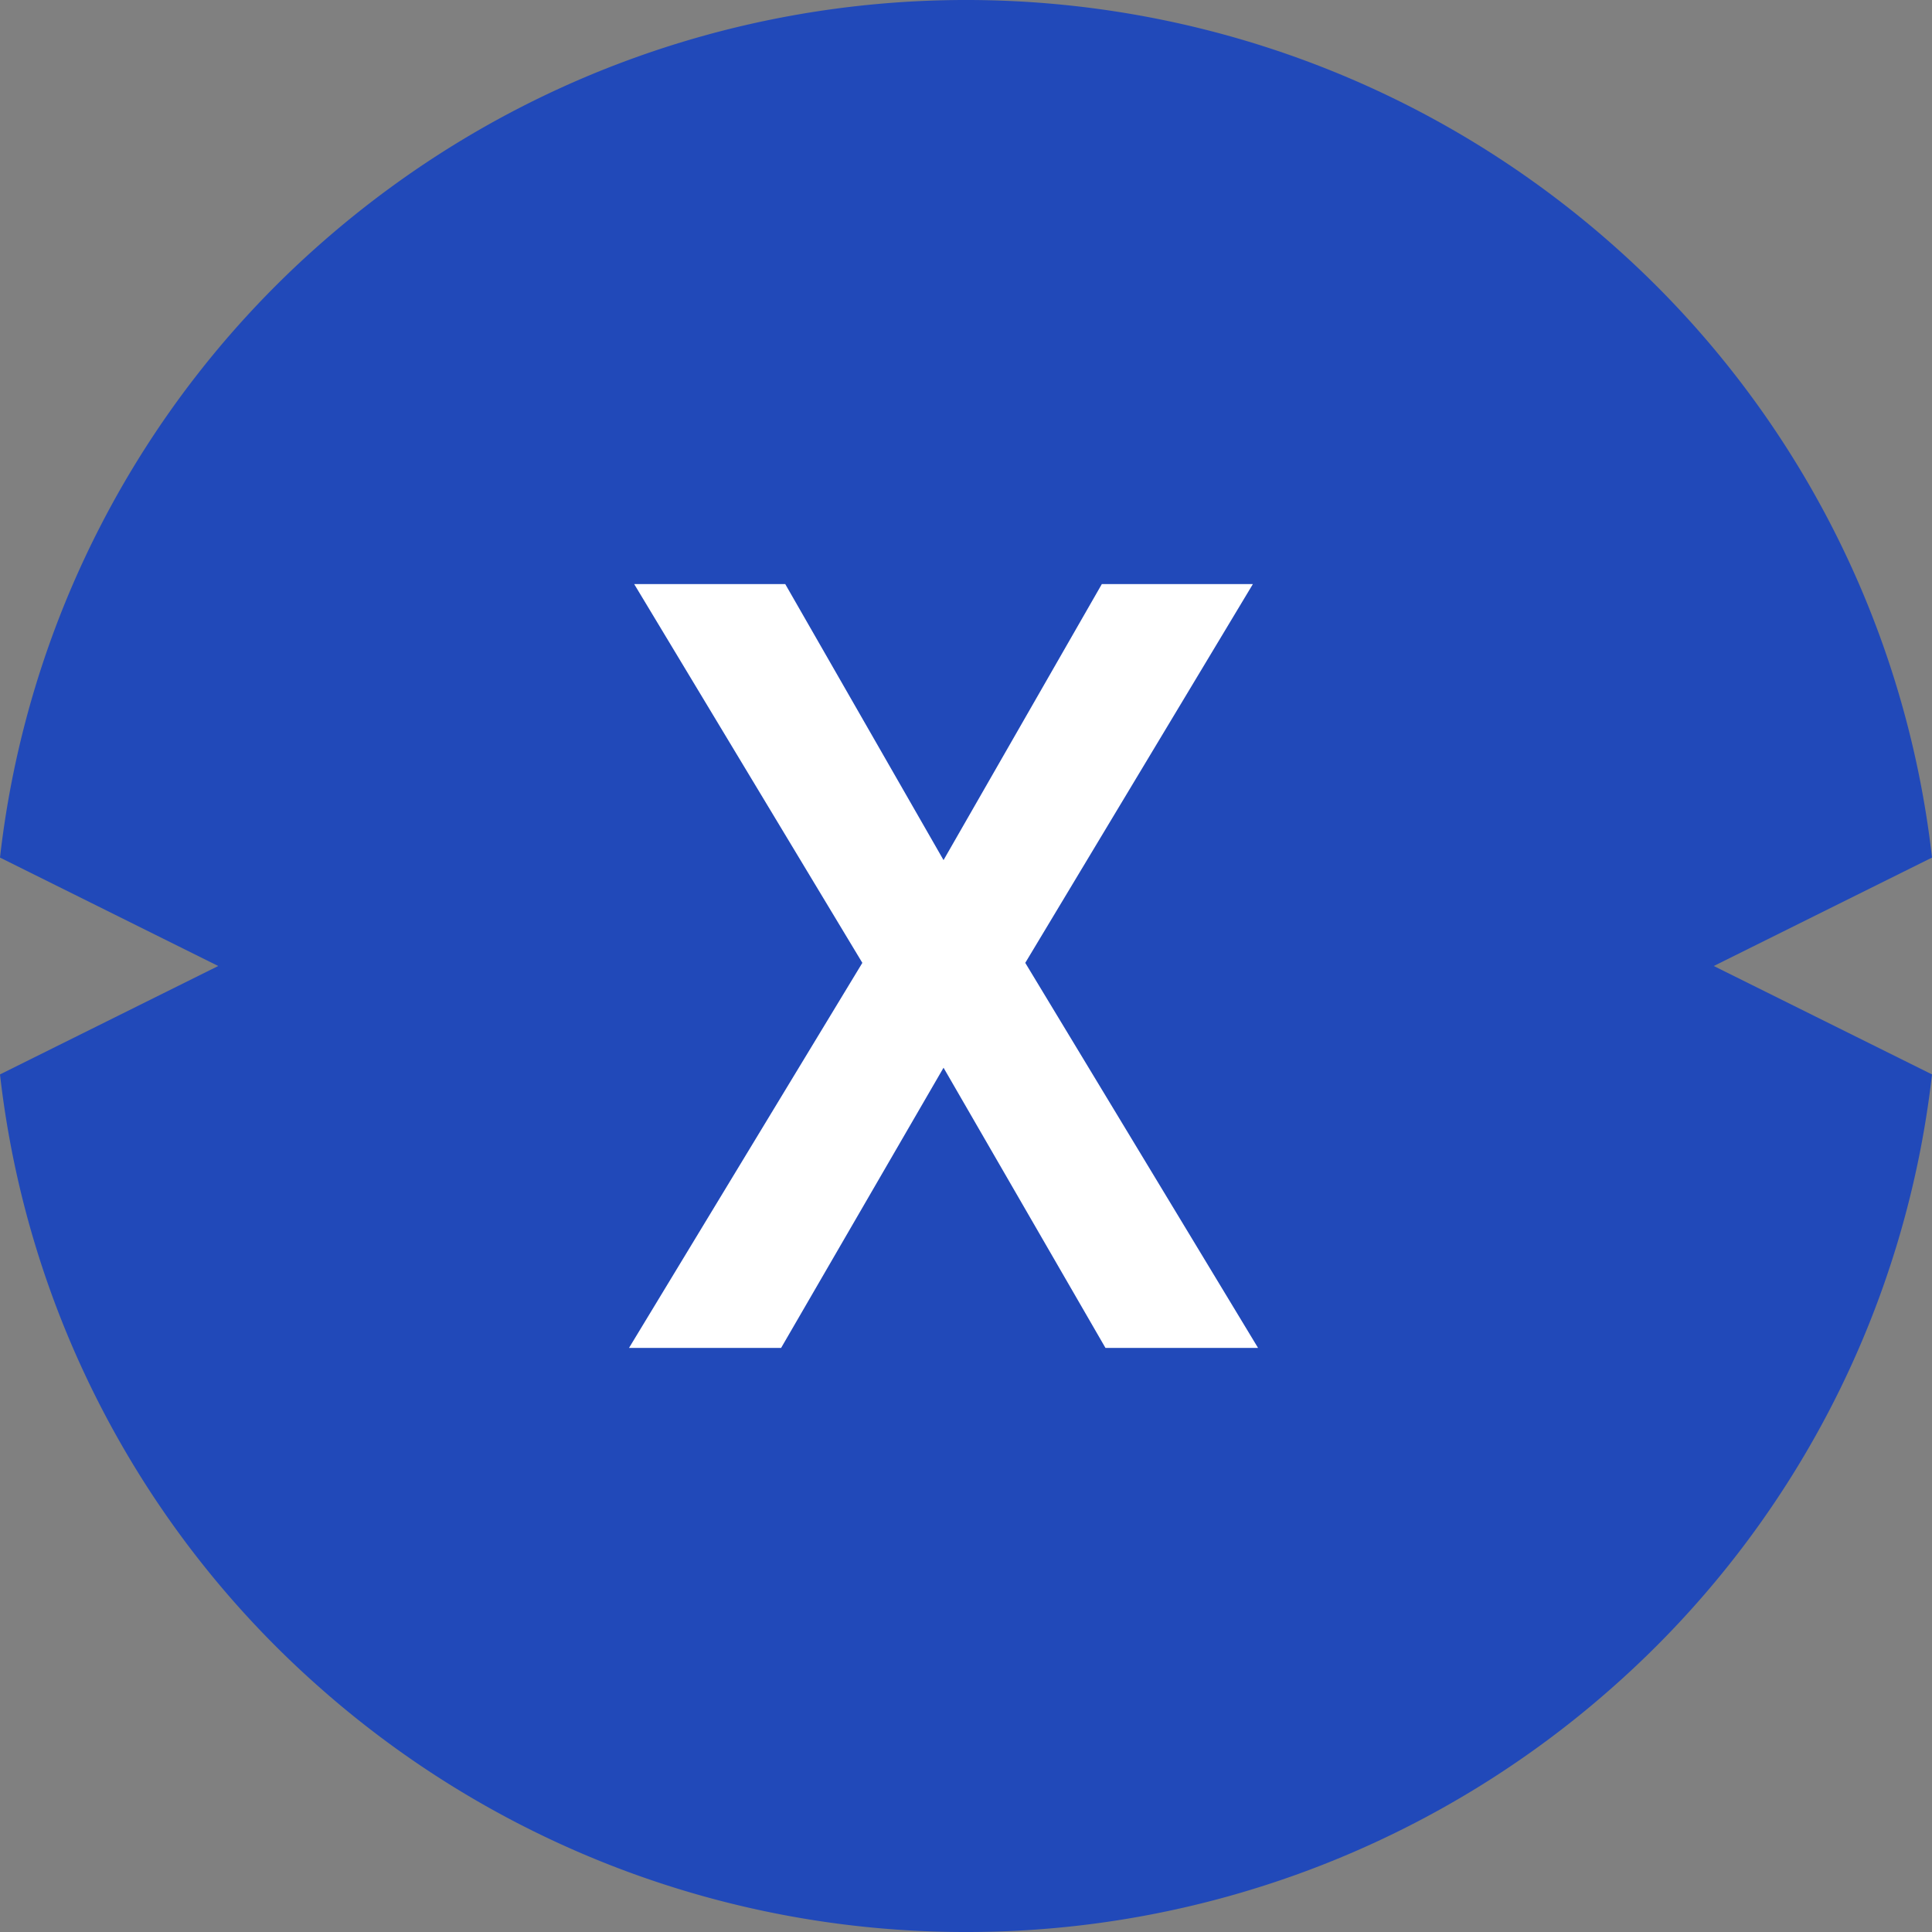 <svg width="43" height="43" viewBox="0 0 43 43" xmlns="http://www.w3.org/2000/svg">
    <rect x="0" y="0" width="43" height="43" fill="#808080" stroke="none"/>
    <g fill-rule="nonzero" fill="none">
        <path d="M21.5 43a21.67 21.67 0 0 1-14.47-5.517A21.41 21.41 0 0 1 0 23.913L4.857 21.5 0 19.087a21.41 21.41 0 0 1 7.03-13.57c8.245-7.356 20.696-7.356 28.941 0A21.41 21.41 0 0 1 43 19.087L38.143 21.5 43 23.913a21.41 21.41 0 0 1-7.03 13.57A21.668 21.668 0 0 1 21.5 43z" fill="#2149B9"/>
        <path fill="#FFF" d="M17.385 30 21 23.764 24.604 30H28l-5.181-8.57L27.885 13h-3.362L21 19.143 17.477 13h-3.362l5.078 8.43L14 30z"/>
    </g>
</svg>
